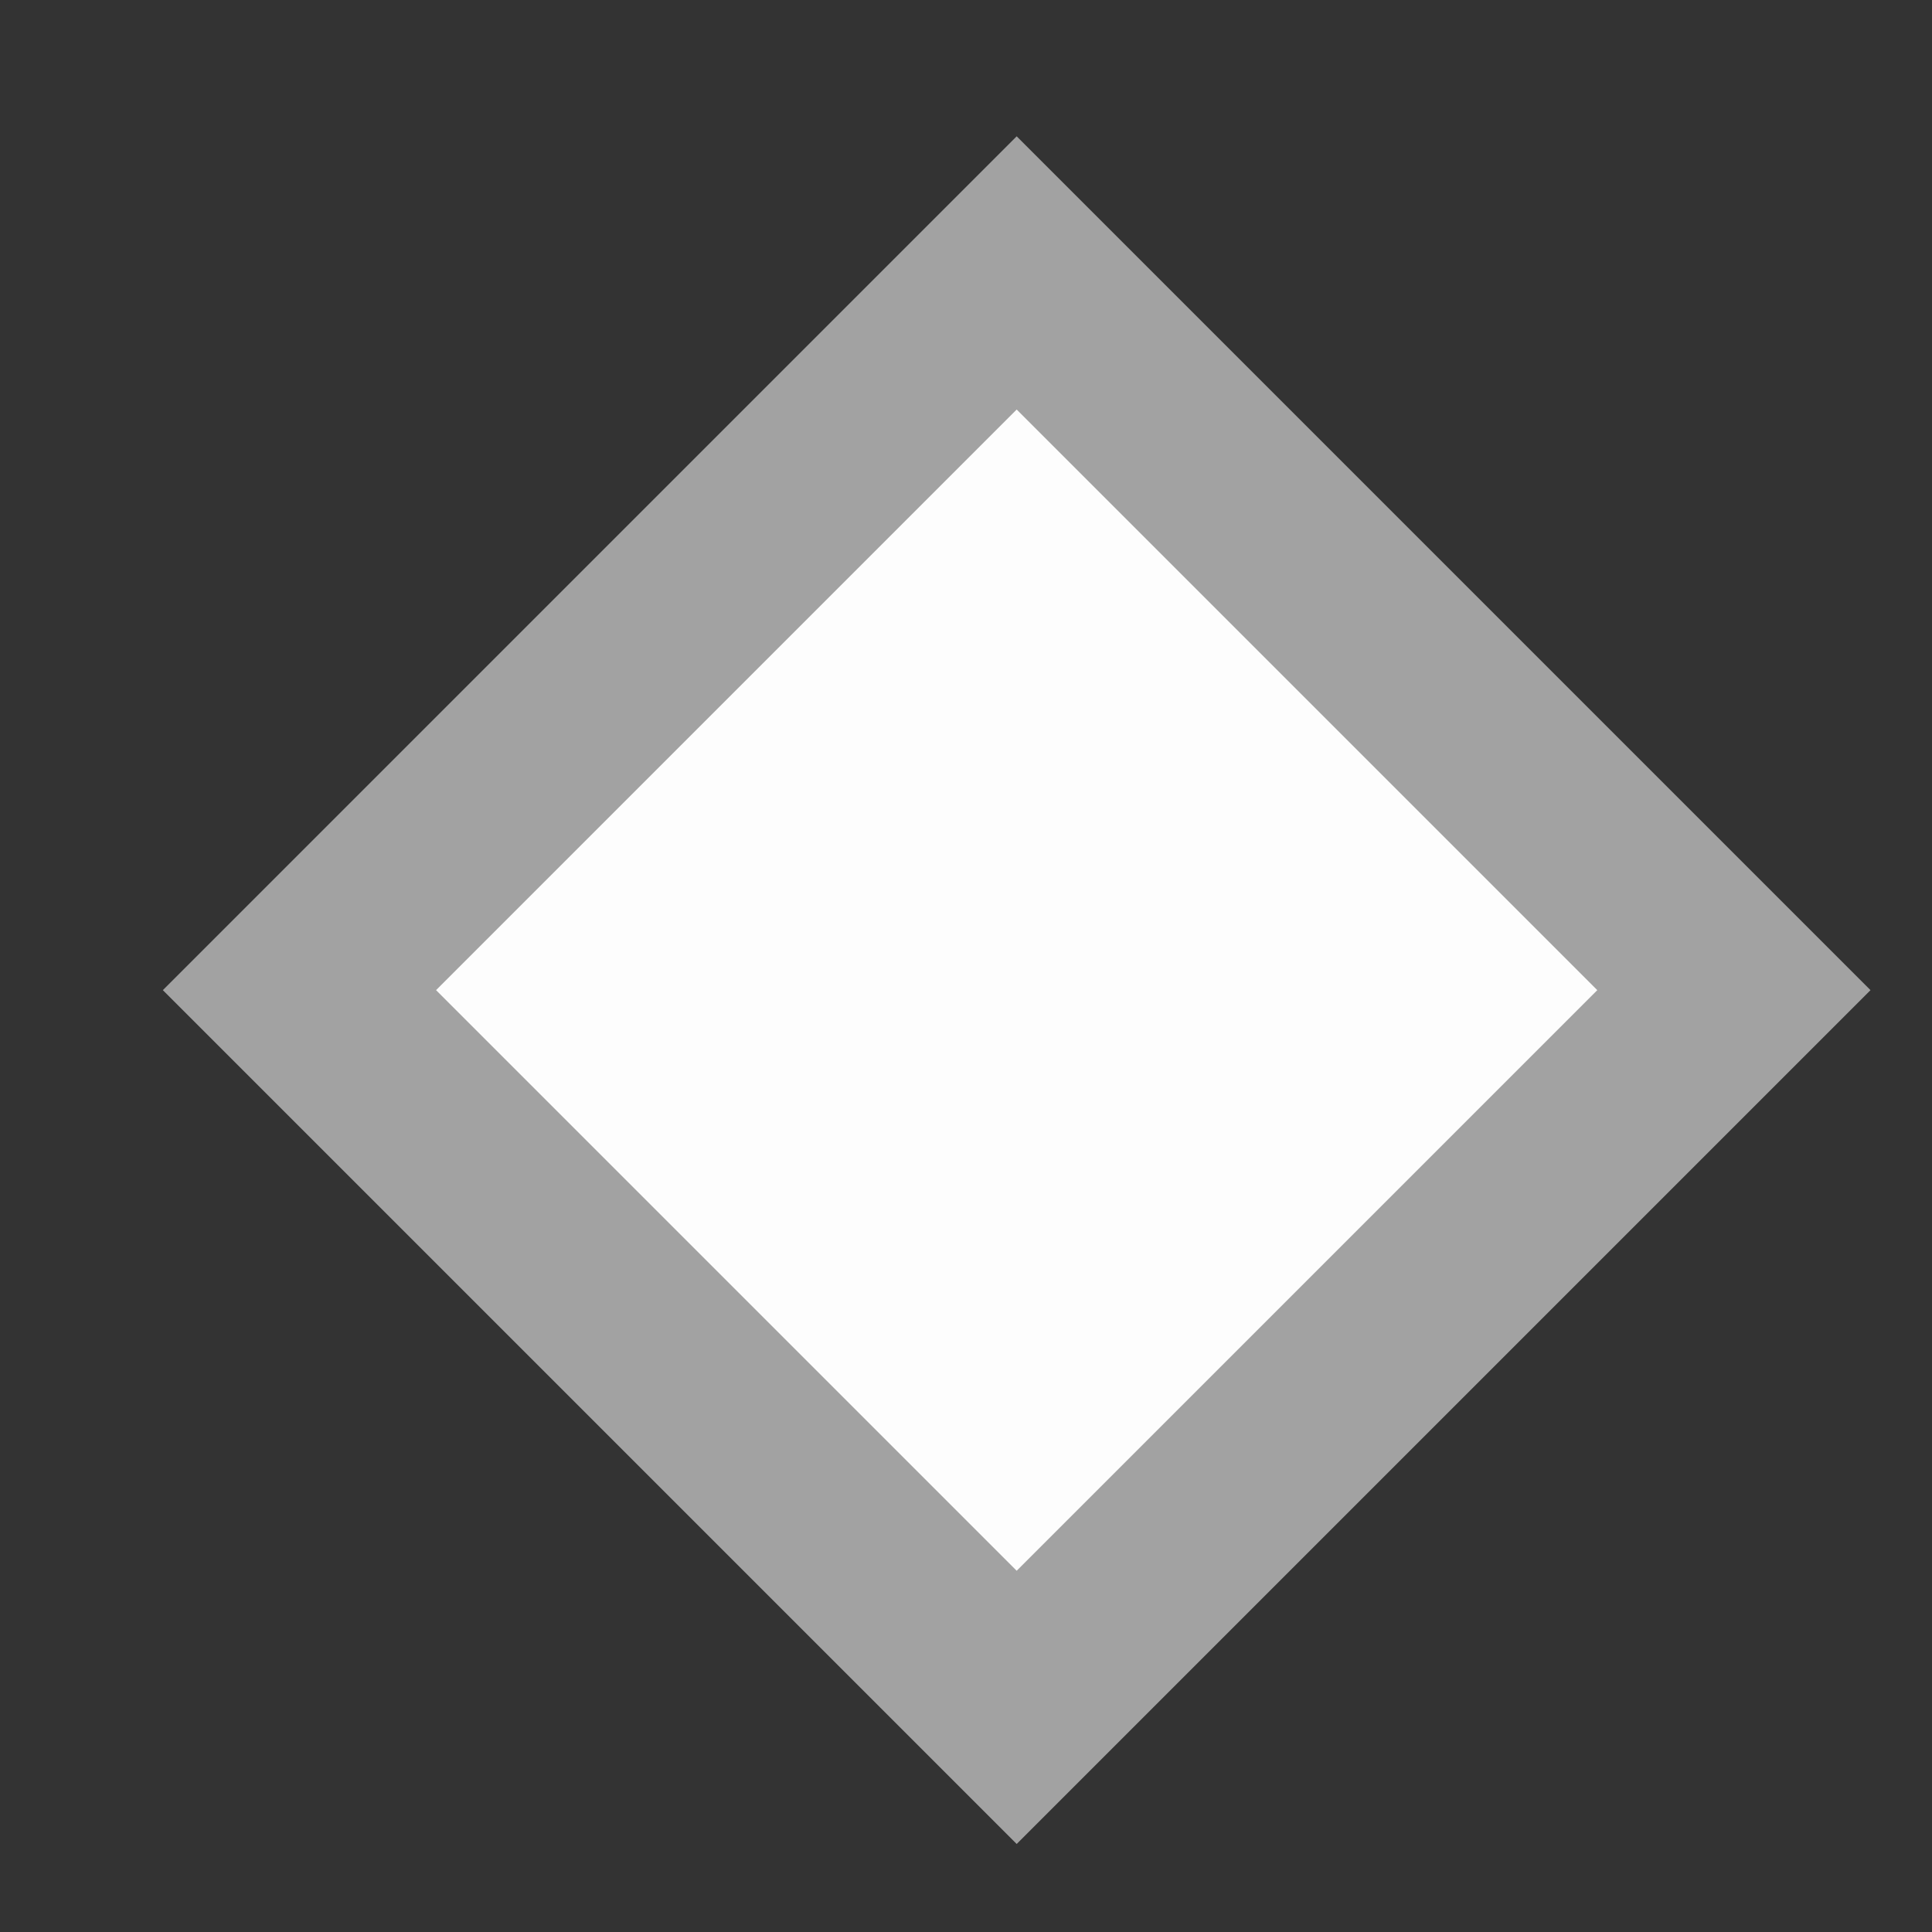<svg width="10" height="10" viewBox="0 0 10 10" fill="none" xmlns="http://www.w3.org/2000/svg">
<rect x="0" y="0" width="10" height="10" fill="#333333" stroke="none"/>
<rect x="1.55" y="5.125" width="5.25" height="5.25" transform="rotate(-45 1.55 5.125)" fill="#FDFDFD" stroke="#A2A2A2"/>
</svg>
